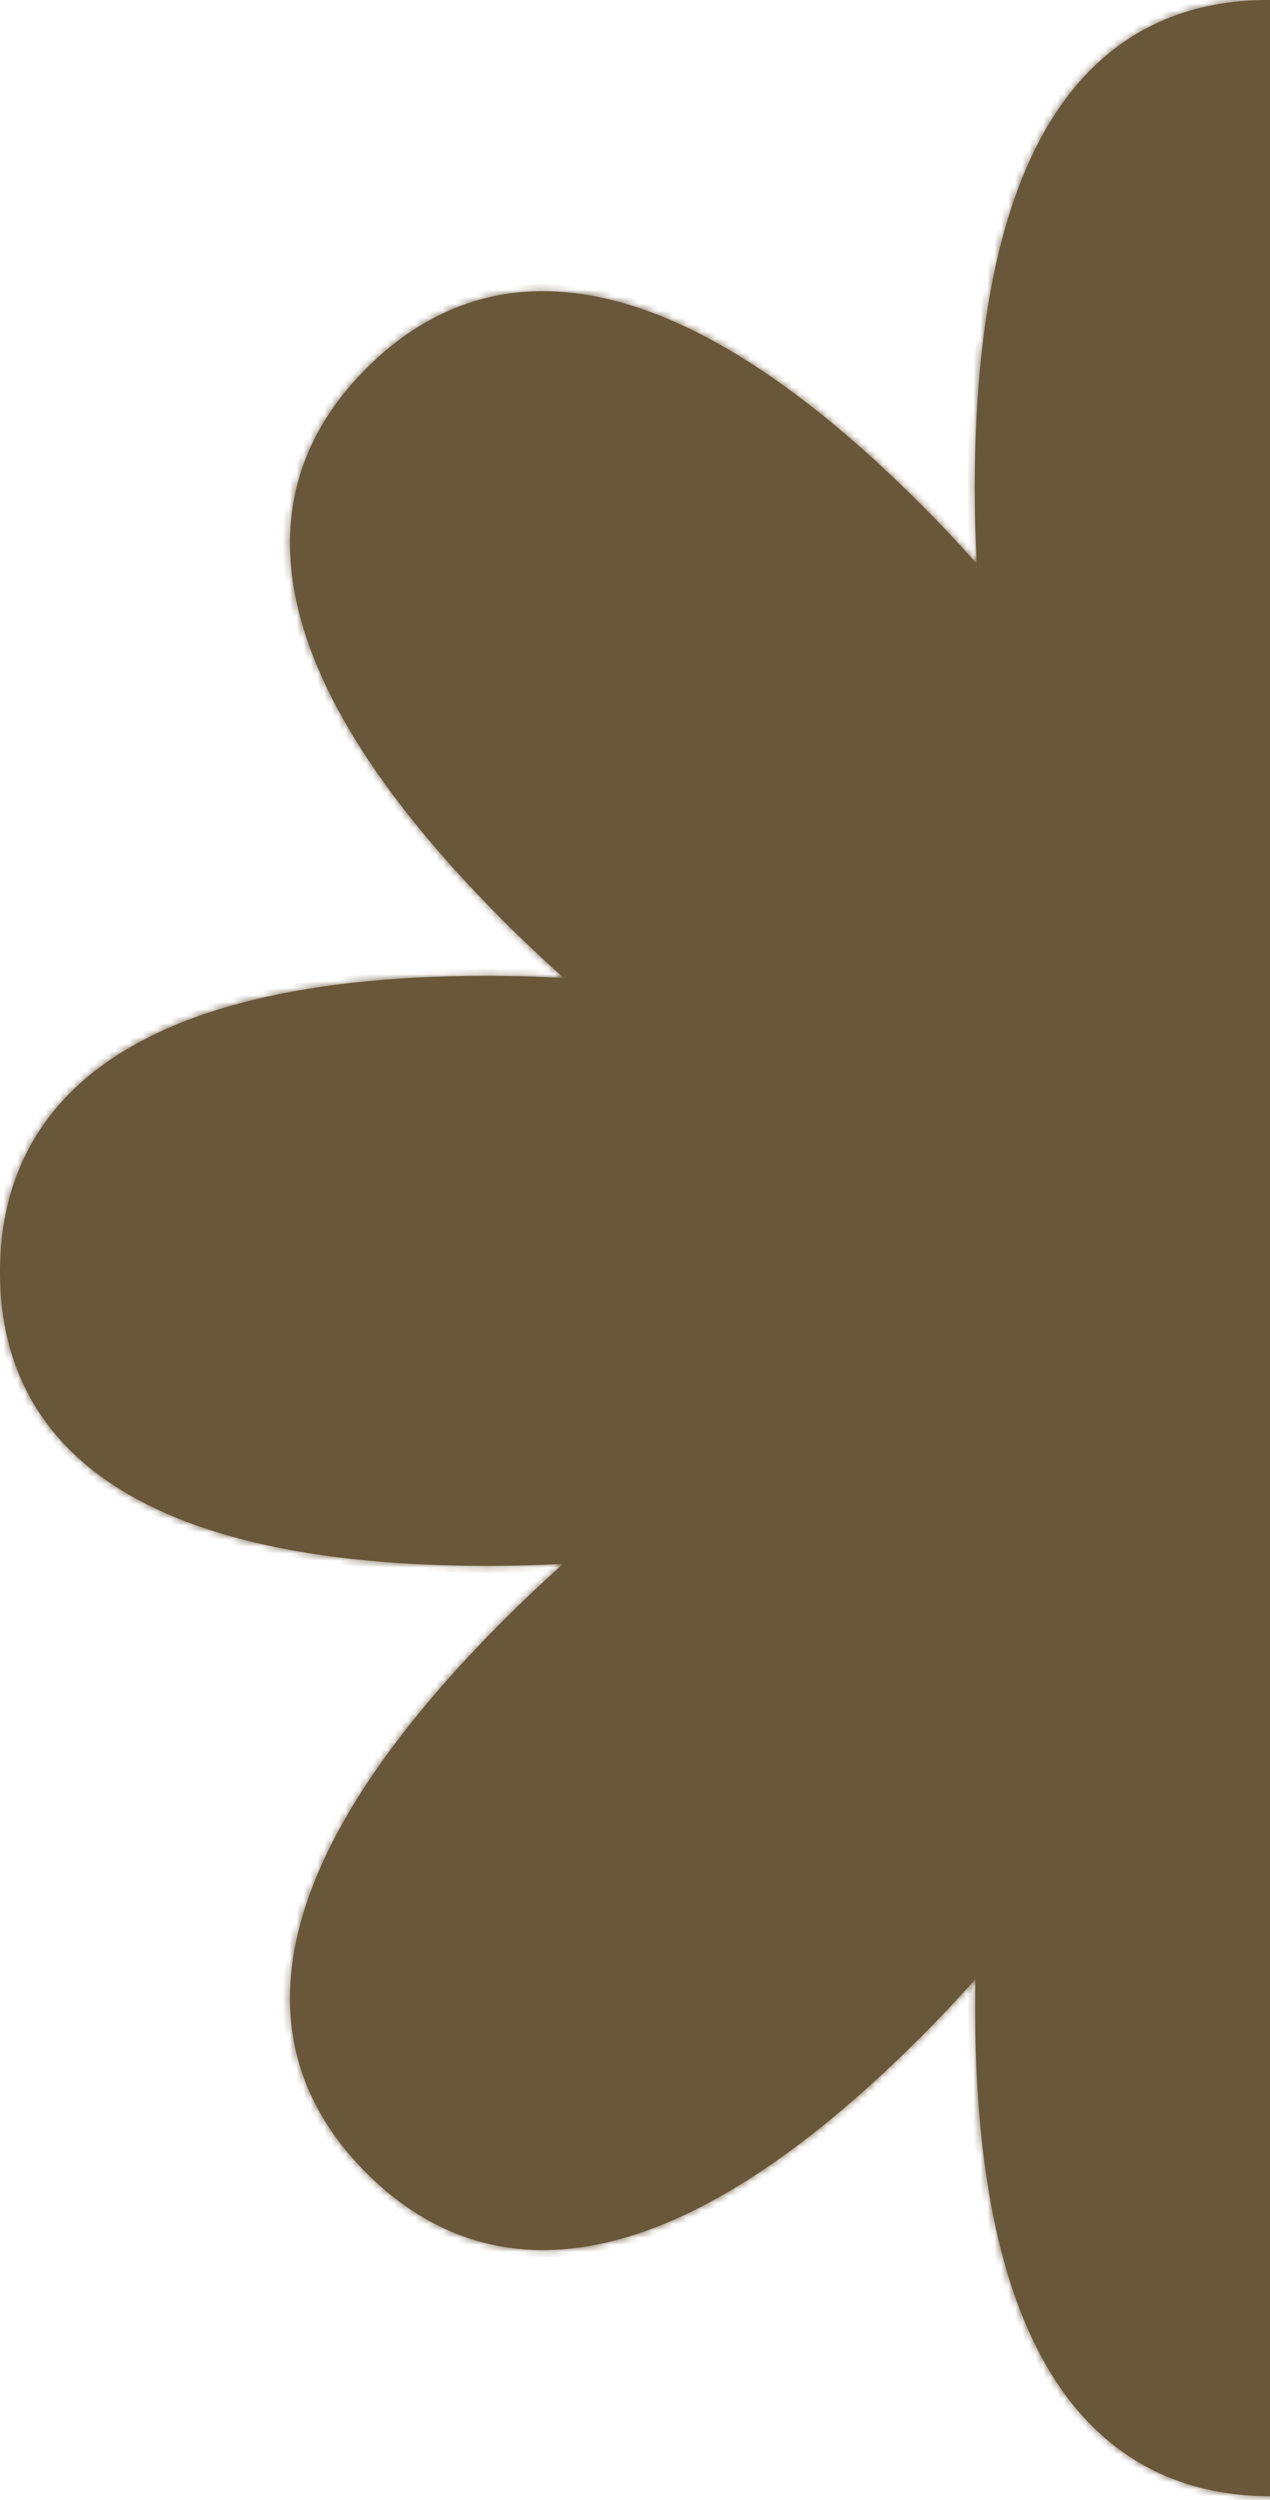 <svg width="182" height="358" viewBox="0 0 182 358" fill="none" xmlns="http://www.w3.org/2000/svg">
<mask id="path-1-inside-1_18_784" fill="white">
<path d="M181.763 0C201.597 0 224.193 12.438 224.193 69.875C224.193 73.625 224.084 77.3 223.876 80.897C226.447 77.982 229.164 75.085 232.034 72.215C272.648 31.601 297.422 38.785 311.446 52.81C325.471 66.834 332.399 91.351 291.784 131.966C288.945 134.805 286.087 137.495 283.219 140.045C286.775 139.851 290.411 139.75 294.125 139.75C351.562 139.75 364 161.984 364 181.818C364 201.652 351.563 224.25 294.125 224.25C290.408 224.25 286.766 224.141 283.2 223.937C286.075 226.491 288.939 229.189 291.784 232.034C332.399 272.649 325.471 297.166 311.446 311.19C297.422 325.215 272.648 332.398 232.034 291.784C229.287 289.037 226.68 286.264 224.207 283.476C224.235 284.848 224.25 286.231 224.25 287.625C224.25 345.062 202.016 357.5 182.182 357.5C162.348 357.5 139.75 345.062 139.75 287.625C139.75 286.208 139.766 284.802 139.797 283.406C137.306 286.218 134.679 289.014 131.909 291.784C91.295 332.398 66.522 325.215 52.497 311.19C38.472 297.166 31.545 272.649 72.159 232.034C74.997 229.197 77.853 226.506 80.72 223.958C77.183 224.149 73.568 224.249 69.875 224.249C12.437 224.249 8.66968e-07 202.015 0 182.181C0 162.347 12.438 139.75 69.875 139.75C73.594 139.75 77.238 139.857 80.806 140.062C77.91 137.491 75.025 134.775 72.159 131.909C31.545 91.295 38.472 66.779 52.497 52.754C66.522 38.729 91.295 31.545 131.909 72.159C134.749 74.999 137.439 77.866 139.986 80.75C139.794 77.204 139.694 73.578 139.694 69.875C139.694 12.437 161.929 1.73394e-06 181.763 0Z"/>
</mask>
<path d="M181.763 0C201.597 0 224.193 12.438 224.193 69.875C224.193 73.625 224.084 77.3 223.876 80.897C226.447 77.982 229.164 75.085 232.034 72.215C272.648 31.601 297.422 38.785 311.446 52.81C325.471 66.834 332.399 91.351 291.784 131.966C288.945 134.805 286.087 137.495 283.219 140.045C286.775 139.851 290.411 139.75 294.125 139.75C351.562 139.75 364 161.984 364 181.818C364 201.652 351.563 224.25 294.125 224.25C290.408 224.25 286.766 224.141 283.2 223.937C286.075 226.491 288.939 229.189 291.784 232.034C332.399 272.649 325.471 297.166 311.446 311.19C297.422 325.215 272.648 332.398 232.034 291.784C229.287 289.037 226.68 286.264 224.207 283.476C224.235 284.848 224.25 286.231 224.25 287.625C224.25 345.062 202.016 357.5 182.182 357.5C162.348 357.5 139.75 345.062 139.75 287.625C139.75 286.208 139.766 284.802 139.797 283.406C137.306 286.218 134.679 289.014 131.909 291.784C91.295 332.398 66.522 325.215 52.497 311.19C38.472 297.166 31.545 272.649 72.159 232.034C74.997 229.197 77.853 226.506 80.72 223.958C77.183 224.149 73.568 224.249 69.875 224.249C12.437 224.249 8.66968e-07 202.015 0 182.181C0 162.347 12.438 139.75 69.875 139.75C73.594 139.75 77.238 139.857 80.806 140.062C77.91 137.491 75.025 134.775 72.159 131.909C31.545 91.295 38.472 66.779 52.497 52.754C66.522 38.729 91.295 31.545 131.909 72.159C134.749 74.999 137.439 77.866 139.986 80.75C139.794 77.204 139.694 73.578 139.694 69.875C139.694 12.437 161.929 1.73394e-06 181.763 0Z" fill="#695739"/>
<path d="M181.763 0L181.763 -1H181.763V0ZM224.193 69.875H225.193H224.193ZM223.876 80.897L222.878 80.839L222.71 83.73L224.626 81.558L223.876 80.897ZM232.034 72.215L231.327 71.508L232.034 72.215ZM311.446 52.81L312.153 52.102L311.446 52.81ZM291.784 131.966L292.491 132.673L291.784 131.966ZM283.219 140.045L282.554 139.298L280.415 141.199L283.273 141.043L283.219 140.045ZM294.125 139.75V138.75V139.75ZM364 181.818H365H364ZM294.125 224.25V225.25V224.25ZM283.2 223.937L283.257 222.938L280.386 222.773L282.536 224.684L283.2 223.937ZM291.784 232.034L292.491 231.327L291.784 232.034ZM311.446 311.19L312.153 311.898V311.898L311.446 311.19ZM232.034 291.784L231.327 292.491L232.034 291.784ZM224.207 283.476L224.955 282.812L223.152 280.779L223.207 283.496L224.207 283.476ZM224.25 287.625H225.25H224.25ZM182.182 357.5V358.5V357.5ZM139.75 287.625H138.75H139.75ZM139.797 283.406L140.797 283.428L140.856 280.703L139.048 282.743L139.797 283.406ZM131.909 291.784L132.616 292.491L131.909 291.784ZM52.497 311.19L51.79 311.898L51.79 311.898L52.497 311.19ZM72.159 232.034L71.452 231.327L72.159 232.034ZM80.72 223.958L81.384 224.705L83.522 222.805L80.666 222.959L80.72 223.958ZM69.875 224.249V225.249V224.249ZM0 182.181H-1H0ZM69.875 139.75V138.75V139.75ZM80.806 140.062L80.748 141.06L83.622 141.225L81.47 139.314L80.806 140.062ZM72.159 131.909L71.452 132.616L72.159 131.909ZM52.497 52.754L51.79 52.047L52.497 52.754ZM131.909 72.159L132.616 71.452L131.909 72.159ZM139.986 80.75L139.237 81.412L141.141 83.567L140.985 80.696L139.986 80.75ZM139.694 69.875H138.694H139.694ZM181.763 0L181.763 1C191.457 1 201.738 4.028 209.631 14.018C217.56 24.055 223.193 41.26 223.193 69.875H224.193H225.193C225.193 41.053 219.528 23.32 211.2 12.779C202.836 2.191 191.903 -1 181.763 -1L181.763 0ZM224.193 69.875H223.193C223.193 73.606 223.085 77.261 222.878 80.839L223.876 80.897L224.874 80.954C225.084 77.338 225.193 73.645 225.193 69.875H224.193ZM223.876 80.897L224.626 81.558C227.183 78.659 229.886 75.777 232.741 72.922L232.034 72.215L231.327 71.508C228.442 74.392 225.711 77.305 223.126 80.235L223.876 80.897ZM232.034 72.215L232.741 72.922C252.975 52.688 269.124 44.506 281.828 43.016C294.473 41.533 303.885 46.662 310.739 53.517L311.446 52.81L312.153 52.102C304.983 44.932 294.996 39.458 281.595 41.029C268.252 42.595 251.708 51.127 231.327 71.508L232.034 72.215ZM311.446 52.81L310.739 53.517C317.593 60.37 322.658 69.715 321.112 82.295C319.56 94.936 311.313 111.023 291.077 131.259L291.784 131.966L292.491 132.673C312.87 112.295 321.467 95.816 323.097 82.538C324.736 69.2 319.324 59.273 312.153 52.102L311.446 52.81ZM291.784 131.966L291.077 131.259C288.252 134.084 285.408 136.761 282.554 139.298L283.219 140.045L283.883 140.792C286.766 138.23 289.638 135.526 292.491 132.673L291.784 131.966ZM283.219 140.045L283.273 141.043C286.812 140.851 290.429 140.75 294.125 140.75V139.75V138.75C290.393 138.75 286.739 138.852 283.164 139.046L283.219 140.045ZM294.125 139.75V140.75C322.743 140.75 339.95 146.294 349.986 154.135C359.974 161.937 363 172.126 363 181.818H364H365C365 171.677 361.808 160.832 351.217 152.558C340.675 144.323 322.944 138.75 294.125 138.75V139.75ZM364 181.818H363C363 191.512 359.972 201.794 349.982 209.687C339.945 217.616 322.74 223.25 294.125 223.25V224.25V225.25C322.947 225.25 340.68 219.585 351.221 211.257C361.809 202.892 365 191.958 365 181.818H364ZM294.125 224.25V223.25C290.428 223.25 286.805 223.142 283.257 222.938L283.2 223.937L283.143 224.935C286.728 225.141 290.389 225.25 294.125 225.25V224.25ZM283.2 223.937L282.536 224.684C285.396 227.226 288.245 229.91 291.077 232.741L291.784 232.034L292.491 231.327C289.632 228.468 286.754 225.757 283.864 223.189L283.2 223.937ZM291.784 232.034L291.077 232.741C311.313 252.977 319.56 269.064 321.112 281.705C322.658 294.285 317.593 303.63 310.739 310.483L311.446 311.19L312.153 311.898C319.324 304.726 324.736 294.8 323.097 281.462C321.467 268.184 312.87 251.705 292.491 231.327L291.784 232.034ZM311.446 311.19L310.739 310.483C303.885 317.338 294.473 322.467 281.828 320.984C269.124 319.493 252.975 311.311 232.741 291.077L232.034 291.784L231.327 292.491C251.707 312.872 268.252 321.405 281.595 322.97C294.996 324.542 304.983 319.068 312.153 311.898L311.446 311.19ZM232.034 291.784L232.741 291.077C230.008 288.344 227.415 285.586 224.955 282.812L224.207 283.476L223.459 284.139C225.945 286.942 228.566 289.73 231.327 292.491L232.034 291.784ZM224.207 283.476L223.207 283.496C223.235 284.862 223.25 286.238 223.25 287.625H224.25H225.25C225.25 286.224 225.235 284.834 225.207 283.455L224.207 283.476ZM224.25 287.625H223.25C223.25 316.243 217.706 333.449 209.865 343.486C202.063 353.473 191.874 356.5 182.182 356.5V357.5V358.5C192.323 358.5 203.168 355.308 211.442 344.717C219.677 334.175 225.25 316.444 225.25 287.625H224.25ZM182.182 357.5V356.5C172.488 356.5 162.206 353.472 154.313 343.482C146.384 333.445 140.75 316.24 140.75 287.625H139.75H138.75C138.75 316.447 144.415 334.18 152.743 344.721C161.108 355.309 172.042 358.5 182.182 358.5V357.5ZM139.75 287.625H140.75C140.75 286.216 140.766 284.816 140.797 283.428L139.797 283.406L138.797 283.384C138.766 284.787 138.75 286.2 138.75 287.625H139.75ZM139.797 283.406L139.048 282.743C136.57 285.54 133.958 288.322 131.202 291.077L131.909 291.784L132.616 292.491C135.401 289.707 138.041 286.896 140.545 284.069L139.797 283.406ZM131.909 291.784L131.202 291.077C110.968 311.311 94.819 319.493 82.116 320.984C69.47 322.467 60.059 317.338 53.204 310.483L52.497 311.19L51.79 311.898C58.96 319.068 68.948 324.542 82.349 322.97C95.692 321.405 112.236 312.872 132.616 292.491L131.909 291.784ZM52.497 311.19L53.204 310.483C46.351 303.63 41.286 294.285 42.831 281.705C44.384 269.064 52.63 252.977 72.866 232.741L72.159 232.034L71.452 231.327C51.074 251.705 42.477 268.184 40.846 281.462C39.208 294.8 44.619 304.726 51.79 311.898L52.497 311.19ZM72.159 232.034L72.866 232.741C75.69 229.917 78.532 227.241 81.384 224.705L80.72 223.958L80.055 223.211C77.174 225.772 74.303 228.476 71.452 231.327L72.159 232.034ZM80.72 223.958L80.666 222.959C77.147 223.15 73.55 223.249 69.875 223.249V224.249V225.249C73.586 225.249 77.219 225.149 80.774 224.957L80.72 223.958ZM69.875 224.249V223.249C41.257 223.249 24.05 217.705 14.014 209.865C4.026 202.062 1 191.873 1 182.181H0H-1C-1 192.322 2.192 203.167 12.783 211.441C23.325 219.676 41.056 225.249 69.875 225.249V224.249ZM0 182.181H1C1 172.487 4.028 162.205 14.018 154.312C24.055 146.383 41.26 140.75 69.875 140.75V139.75V138.75C41.053 138.75 23.32 144.415 12.779 152.743C2.191 161.107 -1 172.041 -1 182.181H0ZM69.875 139.75V140.75C73.575 140.75 77.2 140.856 80.748 141.06L80.806 140.062L80.863 139.063C77.276 138.857 73.613 138.75 69.875 138.75V139.75ZM80.806 140.062L81.47 139.314C78.589 136.756 75.718 134.054 72.866 131.202L72.159 131.909L71.452 132.616C74.332 135.496 77.231 138.225 80.142 140.809L80.806 140.062ZM72.159 131.909L72.866 131.202C52.63 110.966 44.384 94.879 42.831 82.239C41.286 69.659 46.351 60.315 53.204 53.461L52.497 52.754L51.79 52.047C44.619 59.218 39.208 69.144 40.846 82.482C42.477 95.76 51.074 112.238 71.452 132.616L72.159 131.909ZM52.497 52.754L53.204 53.461C60.059 46.606 69.47 41.477 82.115 42.96C94.819 44.45 110.968 52.632 131.202 72.866L131.909 72.159L132.616 71.452C112.236 51.072 95.691 42.539 82.349 40.974C68.948 39.402 58.96 44.877 51.79 52.047L52.497 52.754ZM131.909 72.159L131.202 72.866C134.027 75.692 136.703 78.544 139.237 81.412L139.986 80.75L140.736 80.088C138.175 77.189 135.471 74.307 132.616 71.452L131.909 72.159ZM139.986 80.75L140.985 80.696C140.794 77.168 140.694 73.56 140.694 69.875H139.694H138.694C138.694 73.596 138.794 77.24 138.988 80.804L139.986 80.75ZM139.694 69.875H140.694C140.694 41.257 146.238 24.05 154.079 14.014C161.881 4.026 172.07 1 181.763 1V0V-1C171.621 -1 160.776 2.192 152.503 12.783C144.268 23.325 138.694 41.056 138.694 69.875H139.694Z" fill="#695739" mask="url(#path-1-inside-1_18_784)"/>
</svg>
